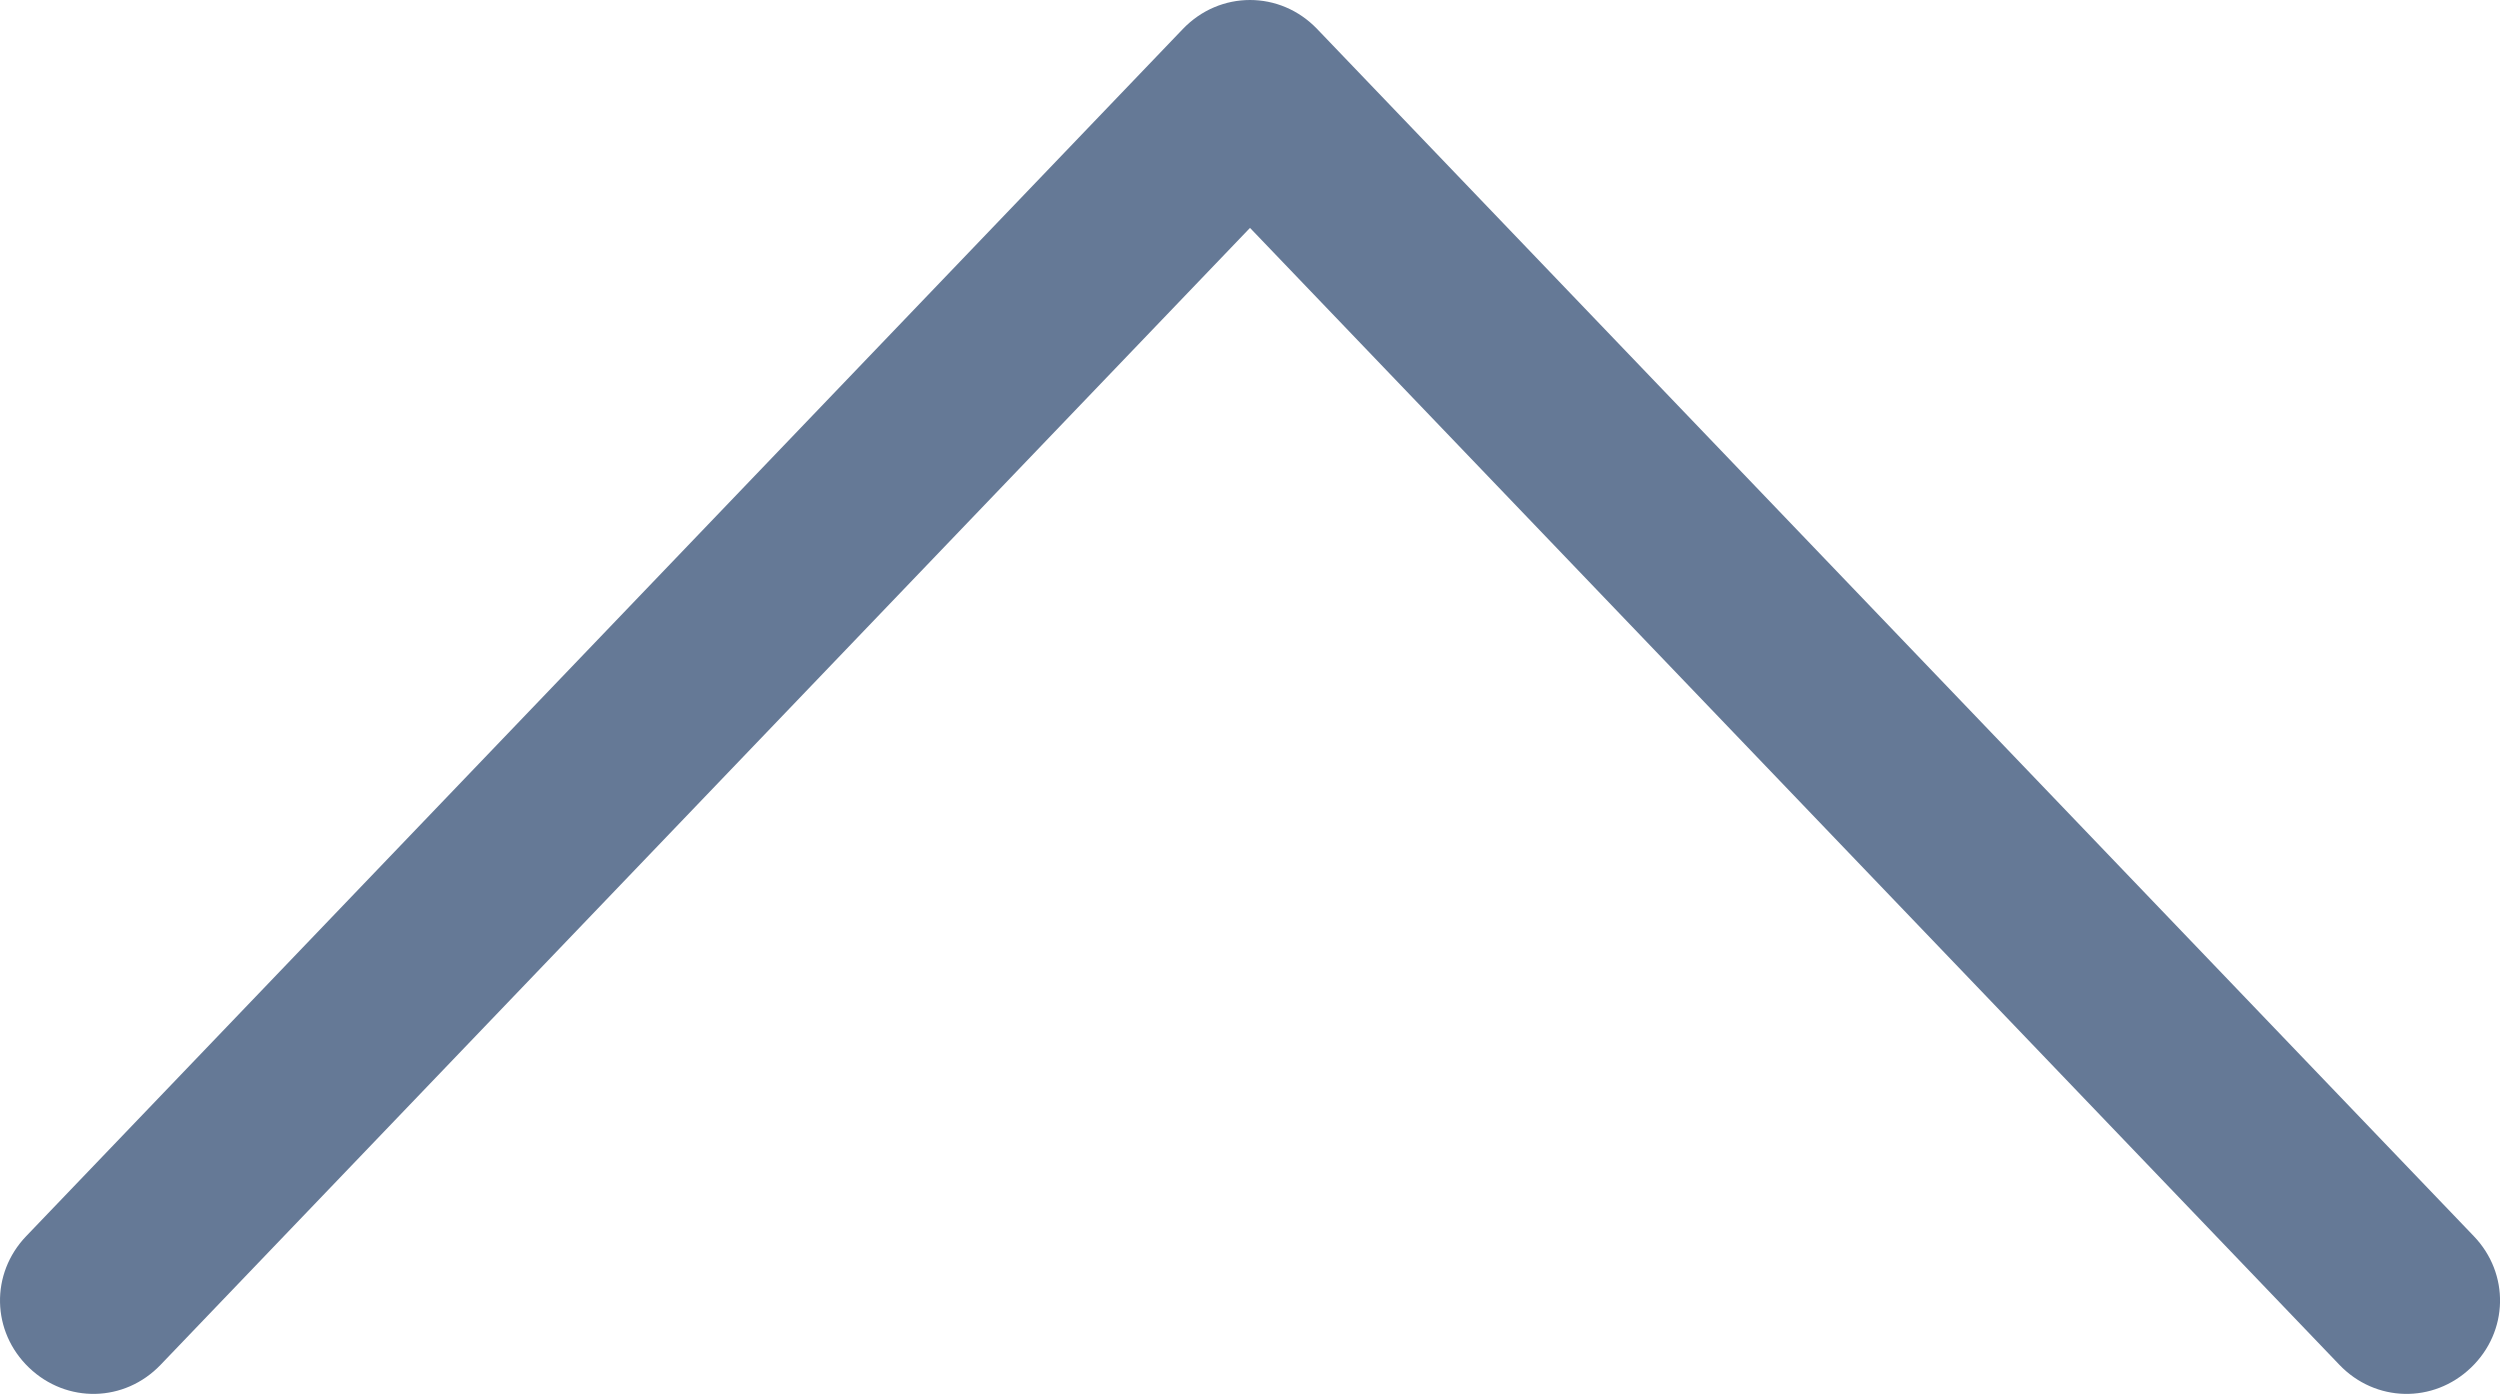 <svg width="40.304" height="22.472" viewBox="0 0 40.304 22.472" fill="none" xmlns="http://www.w3.org/2000/svg" xmlns:xlink="http://www.w3.org/1999/xlink">
	<desc>
			Created with Pixso.
	</desc>
	<defs/>
	<path id="Слияние" d="M2.589 22.003L20.152 3.674L37.715 22.003C38.296 22.61 39.23 22.63 39.836 22.049C40.443 21.468 40.463 20.534 39.881 19.928L21.235 0.468C20.936 0.156 20.545 -0 20.152 0C19.759 -0 19.368 0.156 19.069 0.468L0.423 19.928C-0.158 20.534 -0.138 21.468 0.468 22.049C1.075 22.63 2.008 22.61 2.589 22.003Z" clip-rule="evenodd" fill="#657996" fill-opacity="1" fill-rule="evenodd"/>
</svg>
